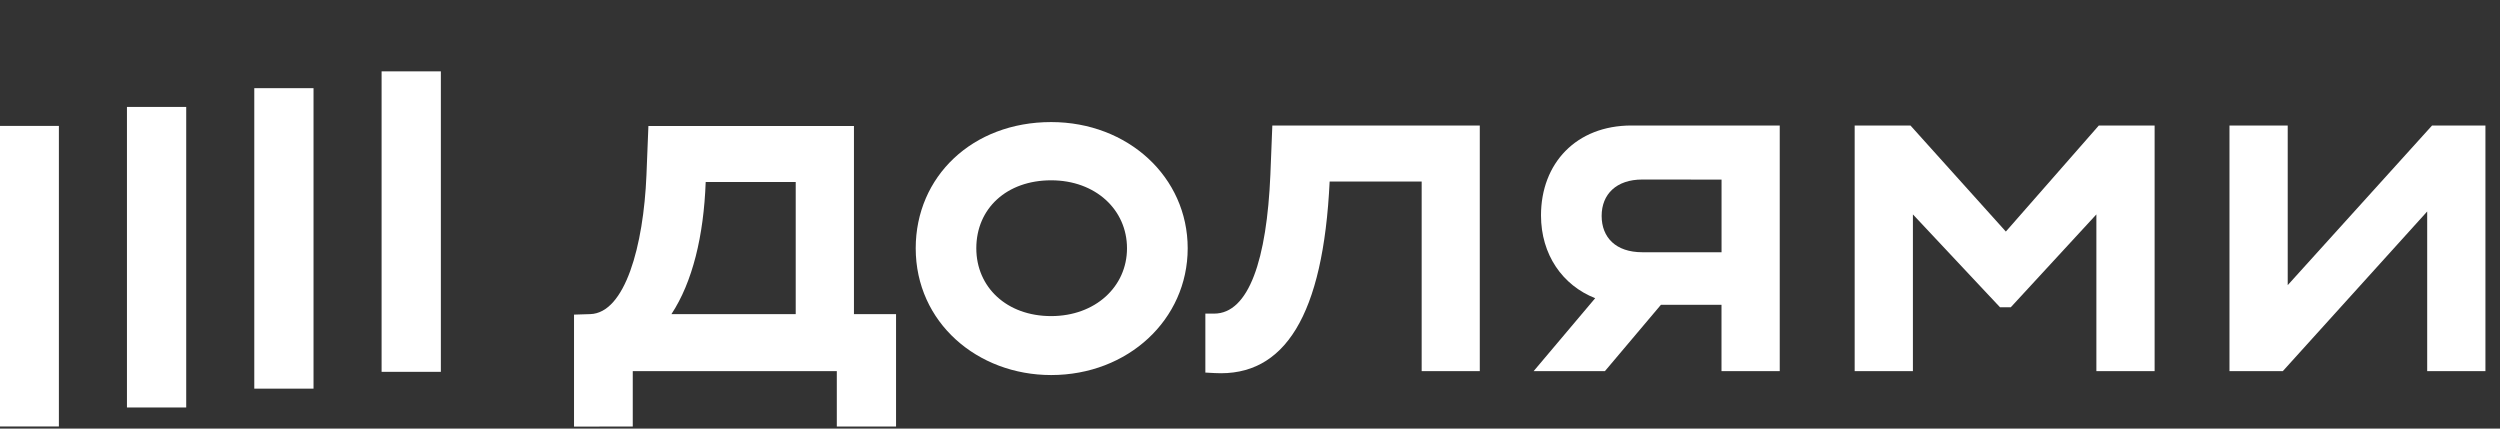 <svg width="105" height="18" viewBox="0 0 105 18" fill="none" xmlns="http://www.w3.org/2000/svg">
<rect x="0" y="0" width="105" height="18" fill="#333333" stroke="none"/>
<g id="Logo">
<g id="Logo_2">
<path d="M18.516 2.997H16.027V15.617H18.516V2.997Z" fill="white"/>
<path d="M13.168 3.703H10.68V16.323H13.168V3.703Z" fill="white"/>
<path d="M7.821 4.491H5.332V17.114H7.821V4.491Z" fill="white"/>
<path d="M2.473 5.288H-0.016L-0.016 17.912H2.473L2.473 5.288Z" fill="white"/>
</g>
<g id="Dolyame kern">
<path d="M84.246 9.726L80.239 5.271H77.896V15.587H80.342V9.005L84 12.905H84.453L88.048 9.005V15.587H90.494V5.271H88.151L84.246 9.726Z" fill="white"/>
<path d="M102.147 5.271L96.084 11.976V5.271H93.638V15.587H95.879L101.942 8.882V15.587H104.388V5.271H102.147Z" fill="white"/>
<path d="M64.722 9.046C64.722 10.688 65.62 11.982 66.998 12.524L64.413 15.587H67.407L69.759 12.801H72.303V15.587H74.749V5.271H68.522C66.201 5.271 64.722 6.859 64.722 9.046ZM72.305 7.543V10.594H68.976C67.865 10.594 67.269 9.974 67.269 9.067C67.269 8.159 67.886 7.54 68.976 7.54L72.305 7.543Z" fill="white"/>
<path d="M53.356 7.334C53.206 10.882 52.457 13.172 50.992 13.172H50.625V15.648L51.016 15.669C53.954 15.833 55.578 13.255 55.845 7.623H59.71V15.587H62.151V5.271H53.438L53.356 7.334Z" fill="white"/>
<path d="M44.148 5.127C40.84 5.127 38.46 7.417 38.46 10.428C38.46 13.543 41.05 15.752 44.148 15.752C47.376 15.752 49.883 13.42 49.883 10.428C49.883 7.437 47.376 5.127 44.148 5.127ZM44.148 13.276C42.279 13.276 41.005 12.059 41.005 10.428C41.005 8.757 42.28 7.573 44.148 7.573C46.016 7.573 47.334 8.811 47.334 10.428C47.334 12.045 45.998 13.276 44.148 13.276Z" fill="white"/>
<path d="M35.866 5.291H27.233L27.151 7.354C27.028 10.326 26.253 13.152 24.788 13.193L24.109 13.214V17.918L26.576 17.913V15.588H35.146V17.913H37.634V13.193H35.866V5.291ZM33.42 13.193H28.2C29.084 11.853 29.557 9.913 29.639 7.644H33.42V13.193Z" fill="white"/>
</g>
</g>
</svg>
